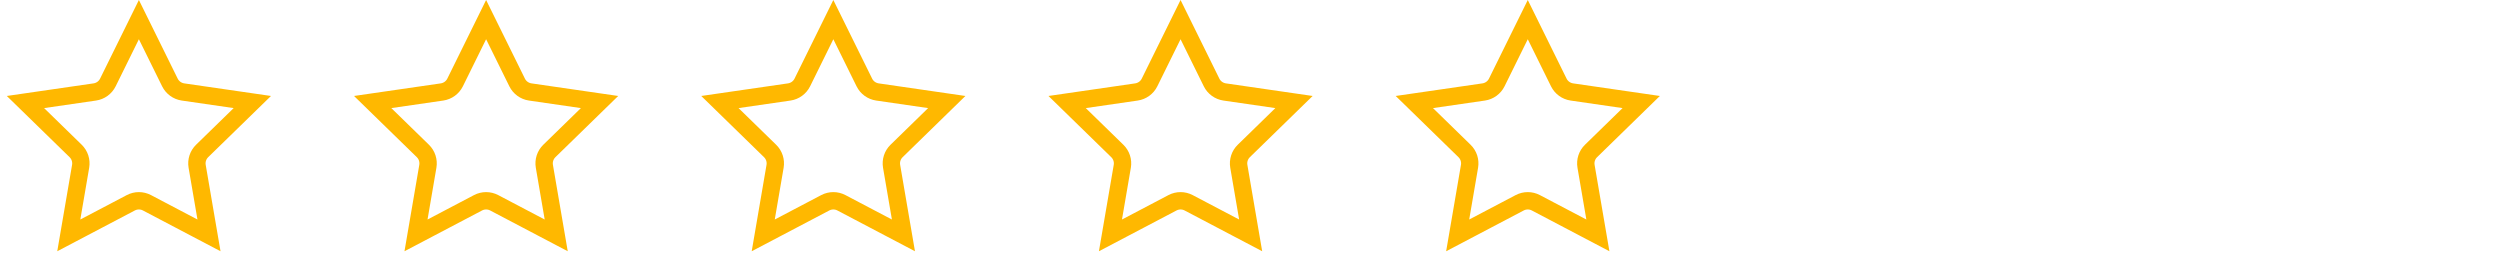 <svg width="144" height="16" viewBox="0 0 144 16" fill="none" xmlns="http://www.w3.org/2000/svg">
<path d="M8 1.13L9.786 4.749C9.932 5.045 10.214 5.249 10.539 5.297L14.534 5.877L11.643 8.695C11.408 8.924 11.3 9.255 11.356 9.58L12.038 13.558L8.465 11.68C8.174 11.527 7.826 11.527 7.535 11.68L3.962 13.558L4.644 9.58C4.7 9.255 4.592 8.924 4.357 8.695L1.466 5.877L5.461 5.297C5.786 5.249 6.068 5.045 6.214 4.749L8 1.13Z" stroke="#FFB800"/>
<path d="M28 1.13L29.786 4.749C29.932 5.045 30.214 5.249 30.539 5.297L34.534 5.877L31.643 8.695C31.408 8.924 31.3 9.255 31.356 9.58L32.038 13.558L28.465 11.68C28.174 11.527 27.826 11.527 27.535 11.68L23.962 13.558L24.644 9.58C24.7 9.255 24.592 8.924 24.357 8.695L21.466 5.877L25.461 5.297C25.786 5.249 26.068 5.045 26.214 4.749L28 1.13Z" stroke="#FFB800"/>
<path d="M48 1.13L49.786 4.749C49.932 5.045 50.214 5.249 50.539 5.297L54.534 5.877L51.644 8.695C51.408 8.924 51.3 9.255 51.356 9.58L52.038 13.558L48.465 11.68C48.174 11.527 47.826 11.527 47.535 11.68L43.962 13.558L44.644 9.58C44.7 9.255 44.592 8.924 44.356 8.695L41.466 5.877L45.461 5.297C45.786 5.249 46.068 5.045 46.214 4.749L48 1.13Z" stroke="#FFB800"/>
<path d="M68 1.13L69.786 4.749C69.932 5.045 70.214 5.249 70.539 5.297L74.534 5.877L71.644 8.695C71.408 8.924 71.3 9.255 71.356 9.58L72.038 13.558L68.465 11.68C68.174 11.527 67.826 11.527 67.535 11.68L63.962 13.558L64.644 9.58C64.7 9.255 64.592 8.924 64.356 8.695L61.466 5.877L65.461 5.297C65.786 5.249 66.068 5.045 66.214 4.749L68 1.13Z" stroke="#FFB800"/>
<path d="M88 1.13L89.786 4.749C89.932 5.045 90.214 5.249 90.539 5.297L94.534 5.877L91.644 8.695C91.408 8.924 91.3 9.255 91.356 9.58L92.038 13.558L88.465 11.68C88.174 11.527 87.826 11.527 87.535 11.68L83.962 13.558L84.644 9.58C84.7 9.255 84.592 8.924 84.356 8.695L81.466 5.877L85.461 5.297C85.786 5.249 86.068 5.045 86.214 4.749L88 1.13Z" stroke="#FFB800"/>
</svg>
